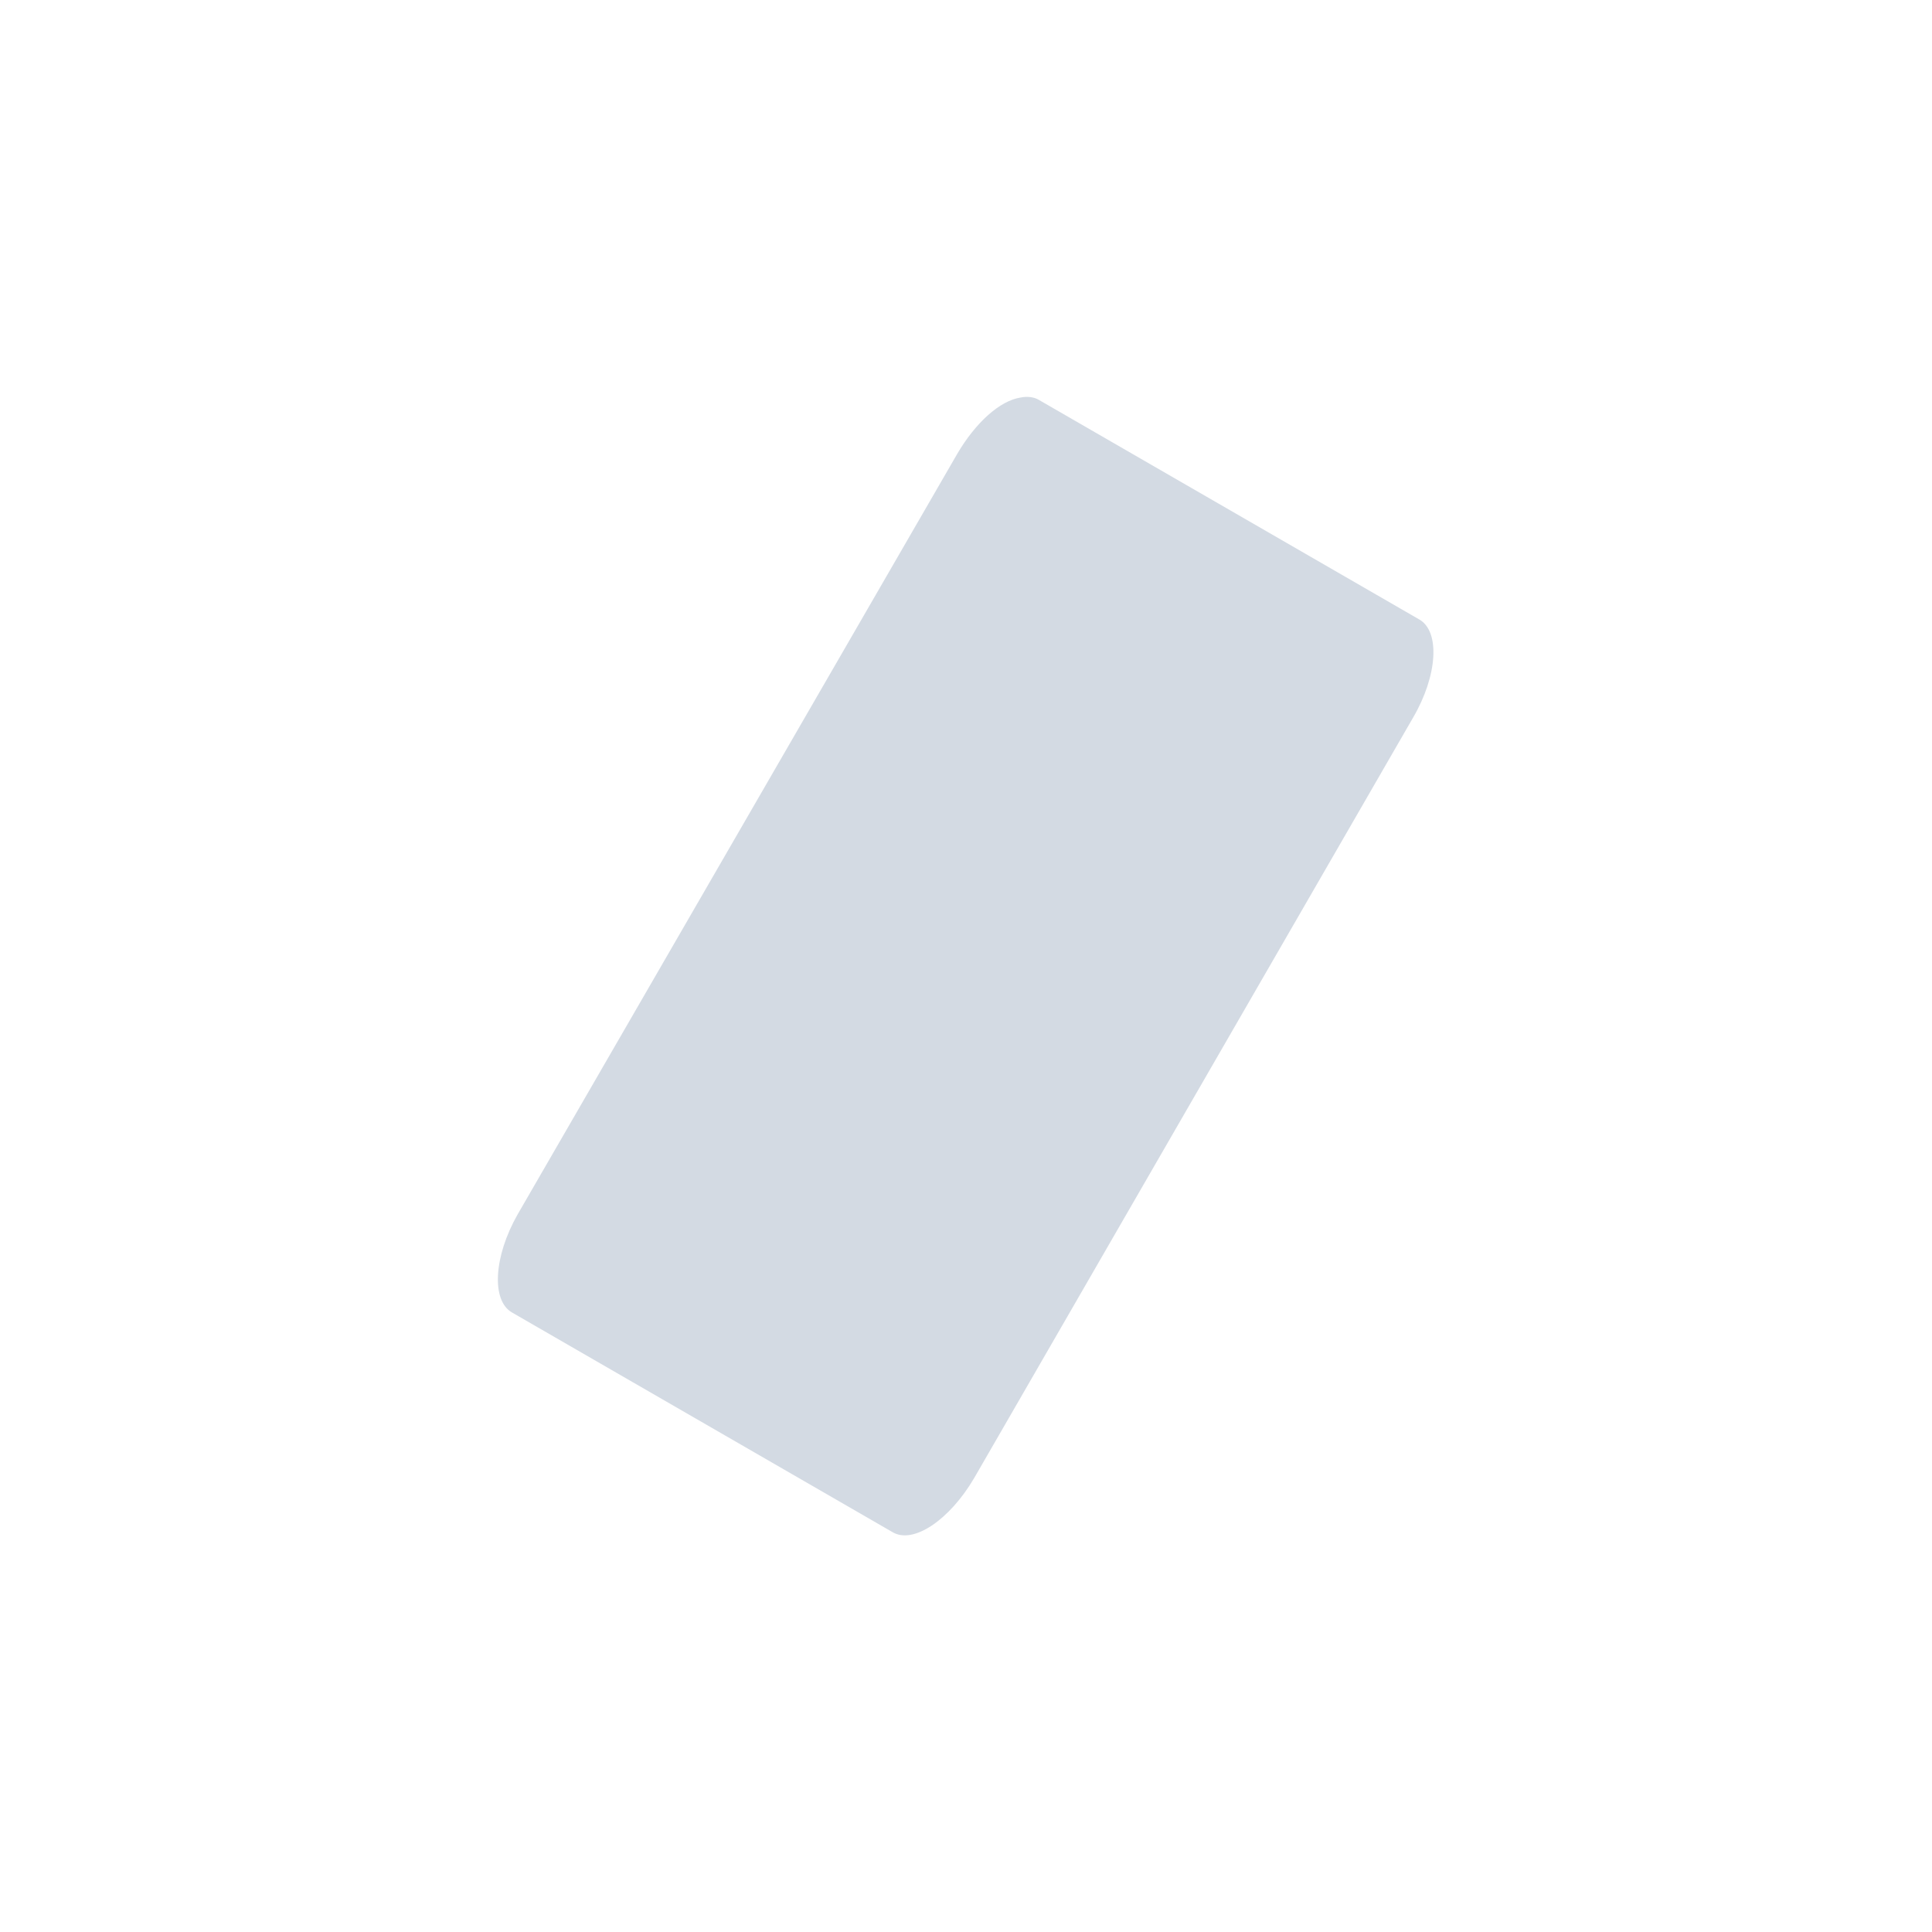<?xml version="1.0" encoding="UTF-8"?>
<svg xmlns="http://www.w3.org/2000/svg" xmlns:xlink="http://www.w3.org/1999/xlink" width="12pt" height="12pt" viewBox="0 0 12 12" version="1.1">
<g id="surface1">
<path style=" stroke:none;fill-rule:nonzero;fill:rgb(82.745%,85.49%,89.02%);fill-opacity:1;" d="M 6.34 2.469 C 6.211 2.488 6.059 2.625 5.945 2.82 L 3.215 7.543 C 3.066 7.805 3.051 8.078 3.18 8.152 L 5.543 9.516 C 5.672 9.594 5.898 9.441 6.051 9.18 L 8.777 4.457 C 8.93 4.195 8.945 3.922 8.816 3.848 L 6.453 2.484 C 6.422 2.465 6.379 2.461 6.34 2.469 Z M 6.34 2.469 "/>
</g>
</svg>
